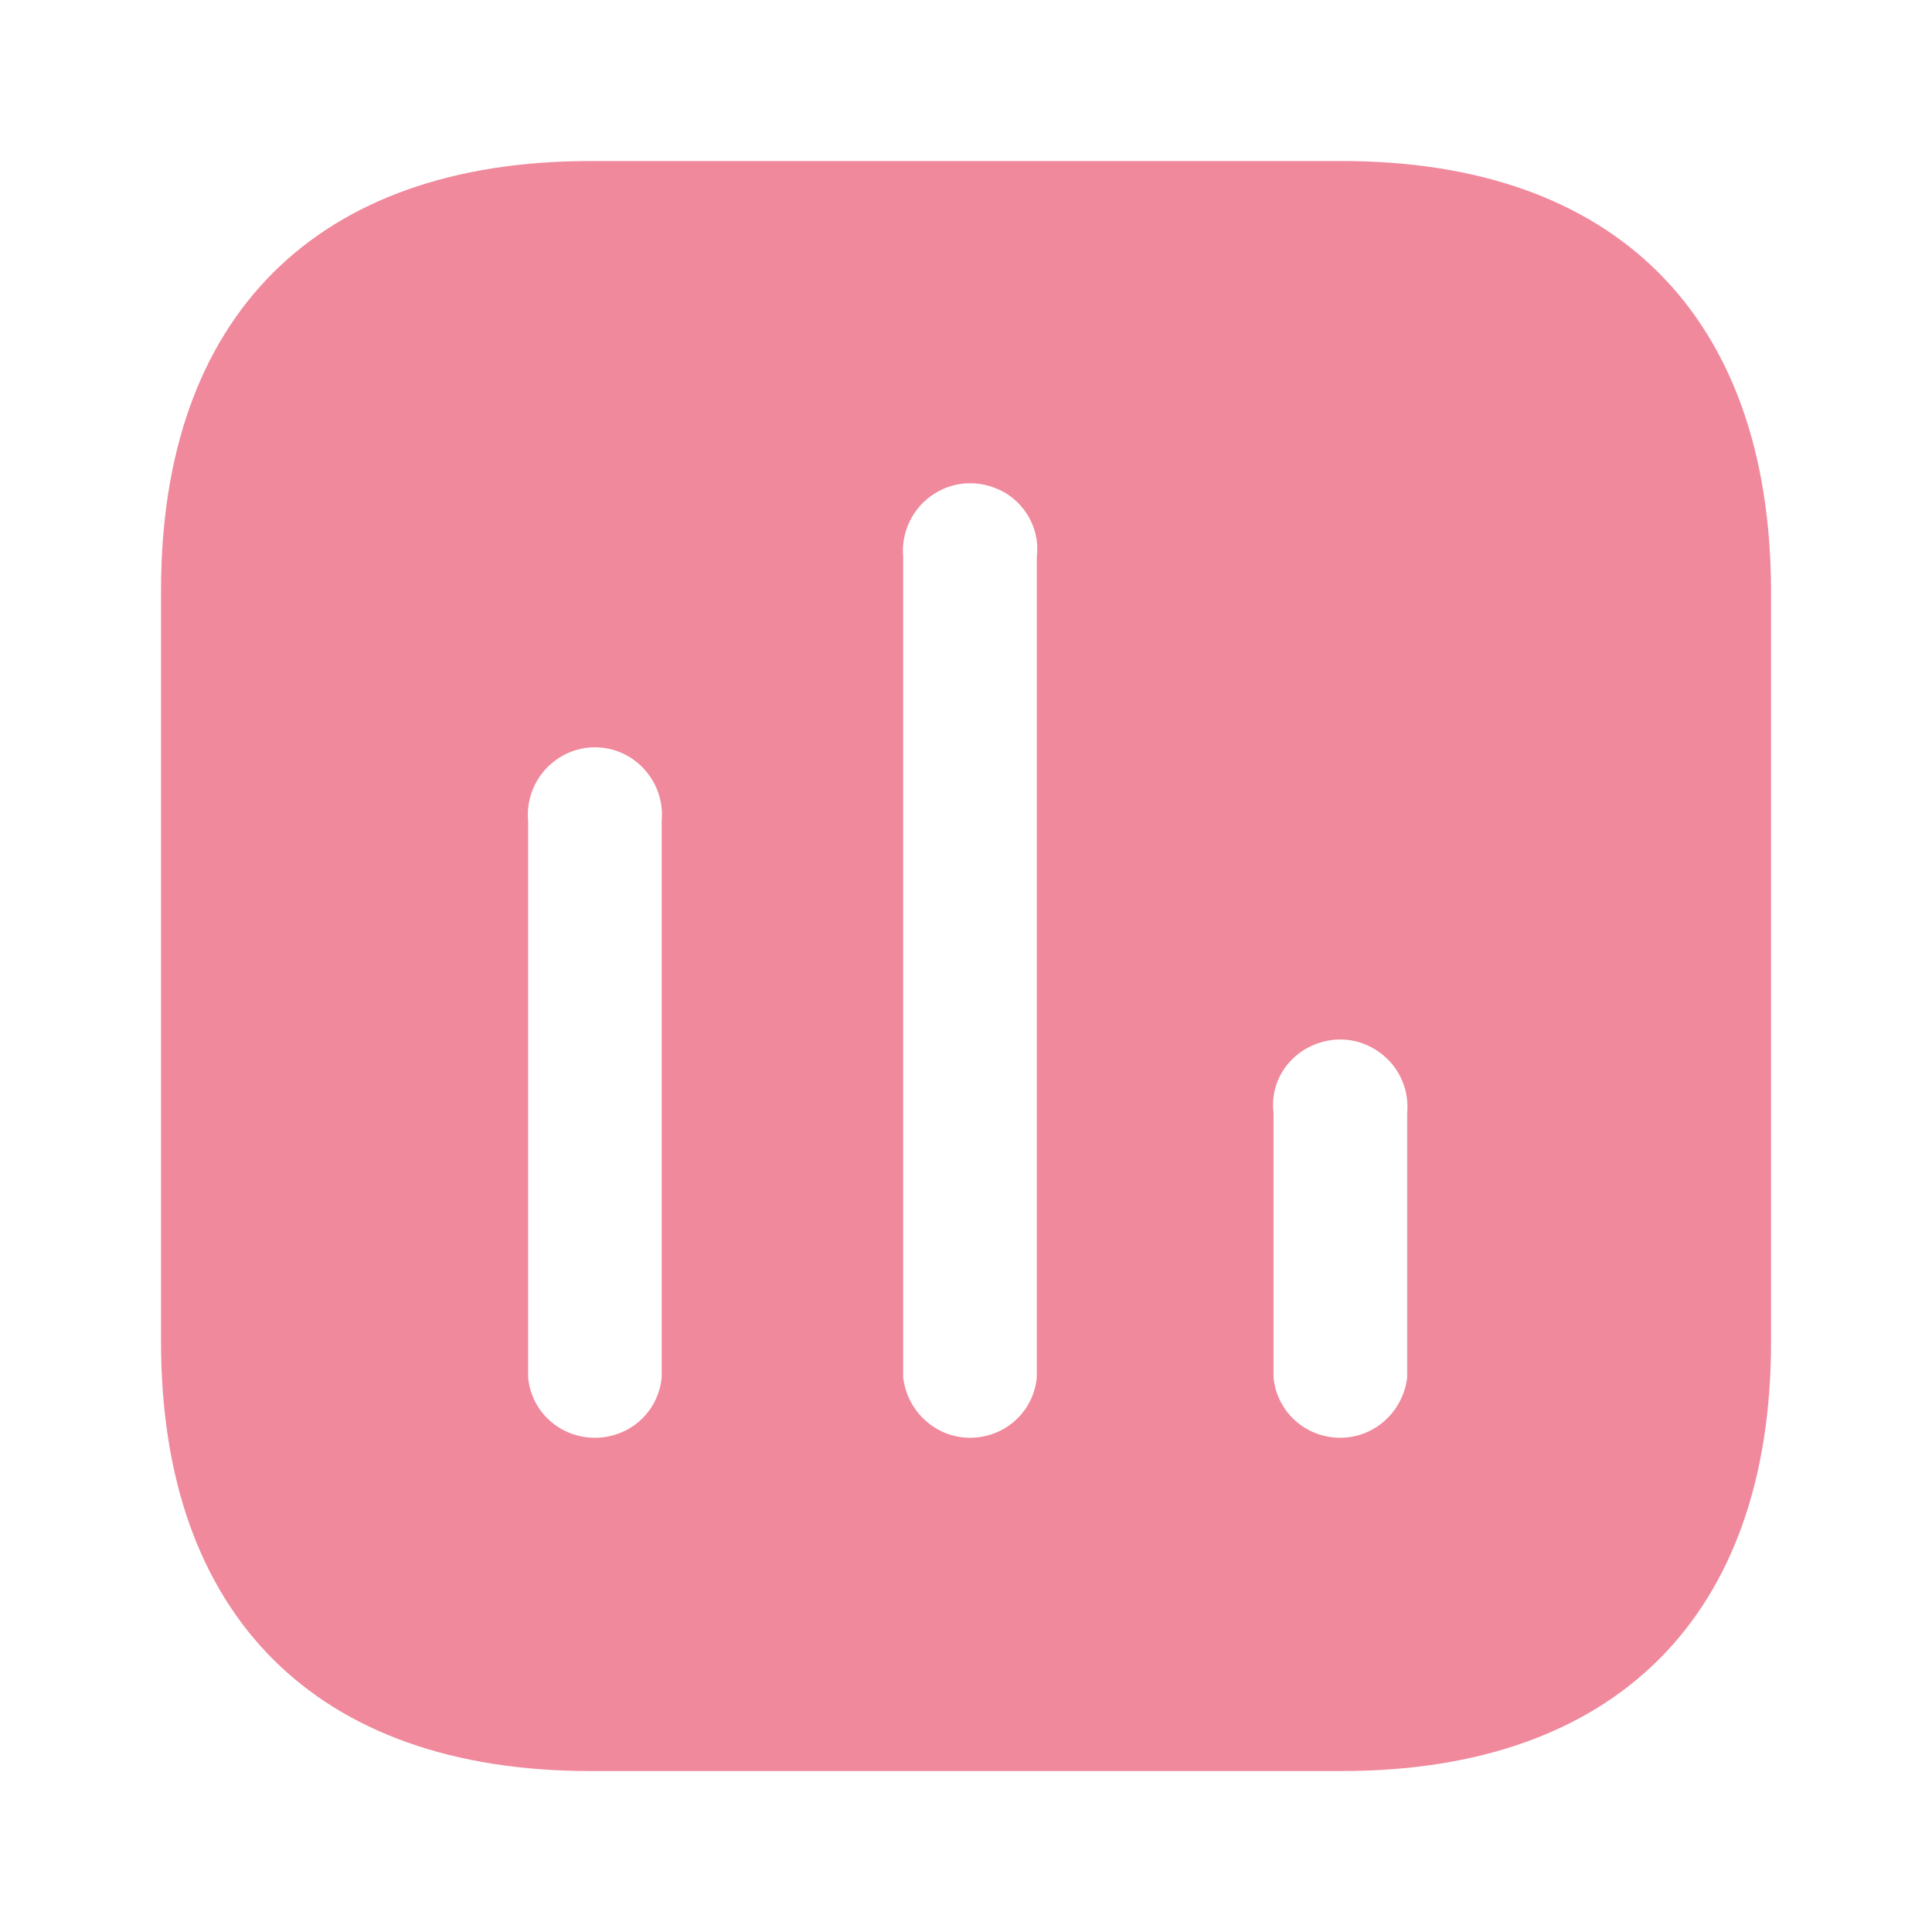 <svg width="48" height="48" viewBox="0 0 48 48" fill="none" xmlns="http://www.w3.org/2000/svg">
<path d="M33.339 4.001C40.141 4.001 43.981 7.859 44.001 14.661V33.341C44.001 40.141 40.141 44.001 33.339 44.001H14.661C7.859 44.001 4.001 40.141 4.001 33.341V14.661C4.001 7.859 7.859 4.001 14.661 4.001H33.339ZM25.001 12.261C24.439 11.921 23.759 11.921 23.221 12.261C22.679 12.599 22.381 13.221 22.439 13.841V34.221C22.541 35.081 23.259 35.721 24.099 35.721C24.961 35.721 25.679 35.081 25.759 34.221V13.841C25.839 13.221 25.541 12.599 25.001 12.261ZM15.661 18.821C15.121 18.481 14.439 18.481 13.901 18.821C13.359 19.161 13.061 19.779 13.121 20.401V34.221C13.199 35.081 13.919 35.721 14.779 35.721C15.641 35.721 16.359 35.081 16.439 34.221V20.401C16.501 19.779 16.199 19.161 15.661 18.821ZM34.179 26.081C33.641 25.741 32.961 25.741 32.401 26.081C31.859 26.421 31.561 27.019 31.641 27.661V34.221C31.721 35.081 32.439 35.721 33.301 35.721C34.141 35.721 34.859 35.081 34.961 34.221V27.661C35.019 27.019 34.721 26.421 34.179 26.081Z" fill="#F0899C"/>
</svg>
